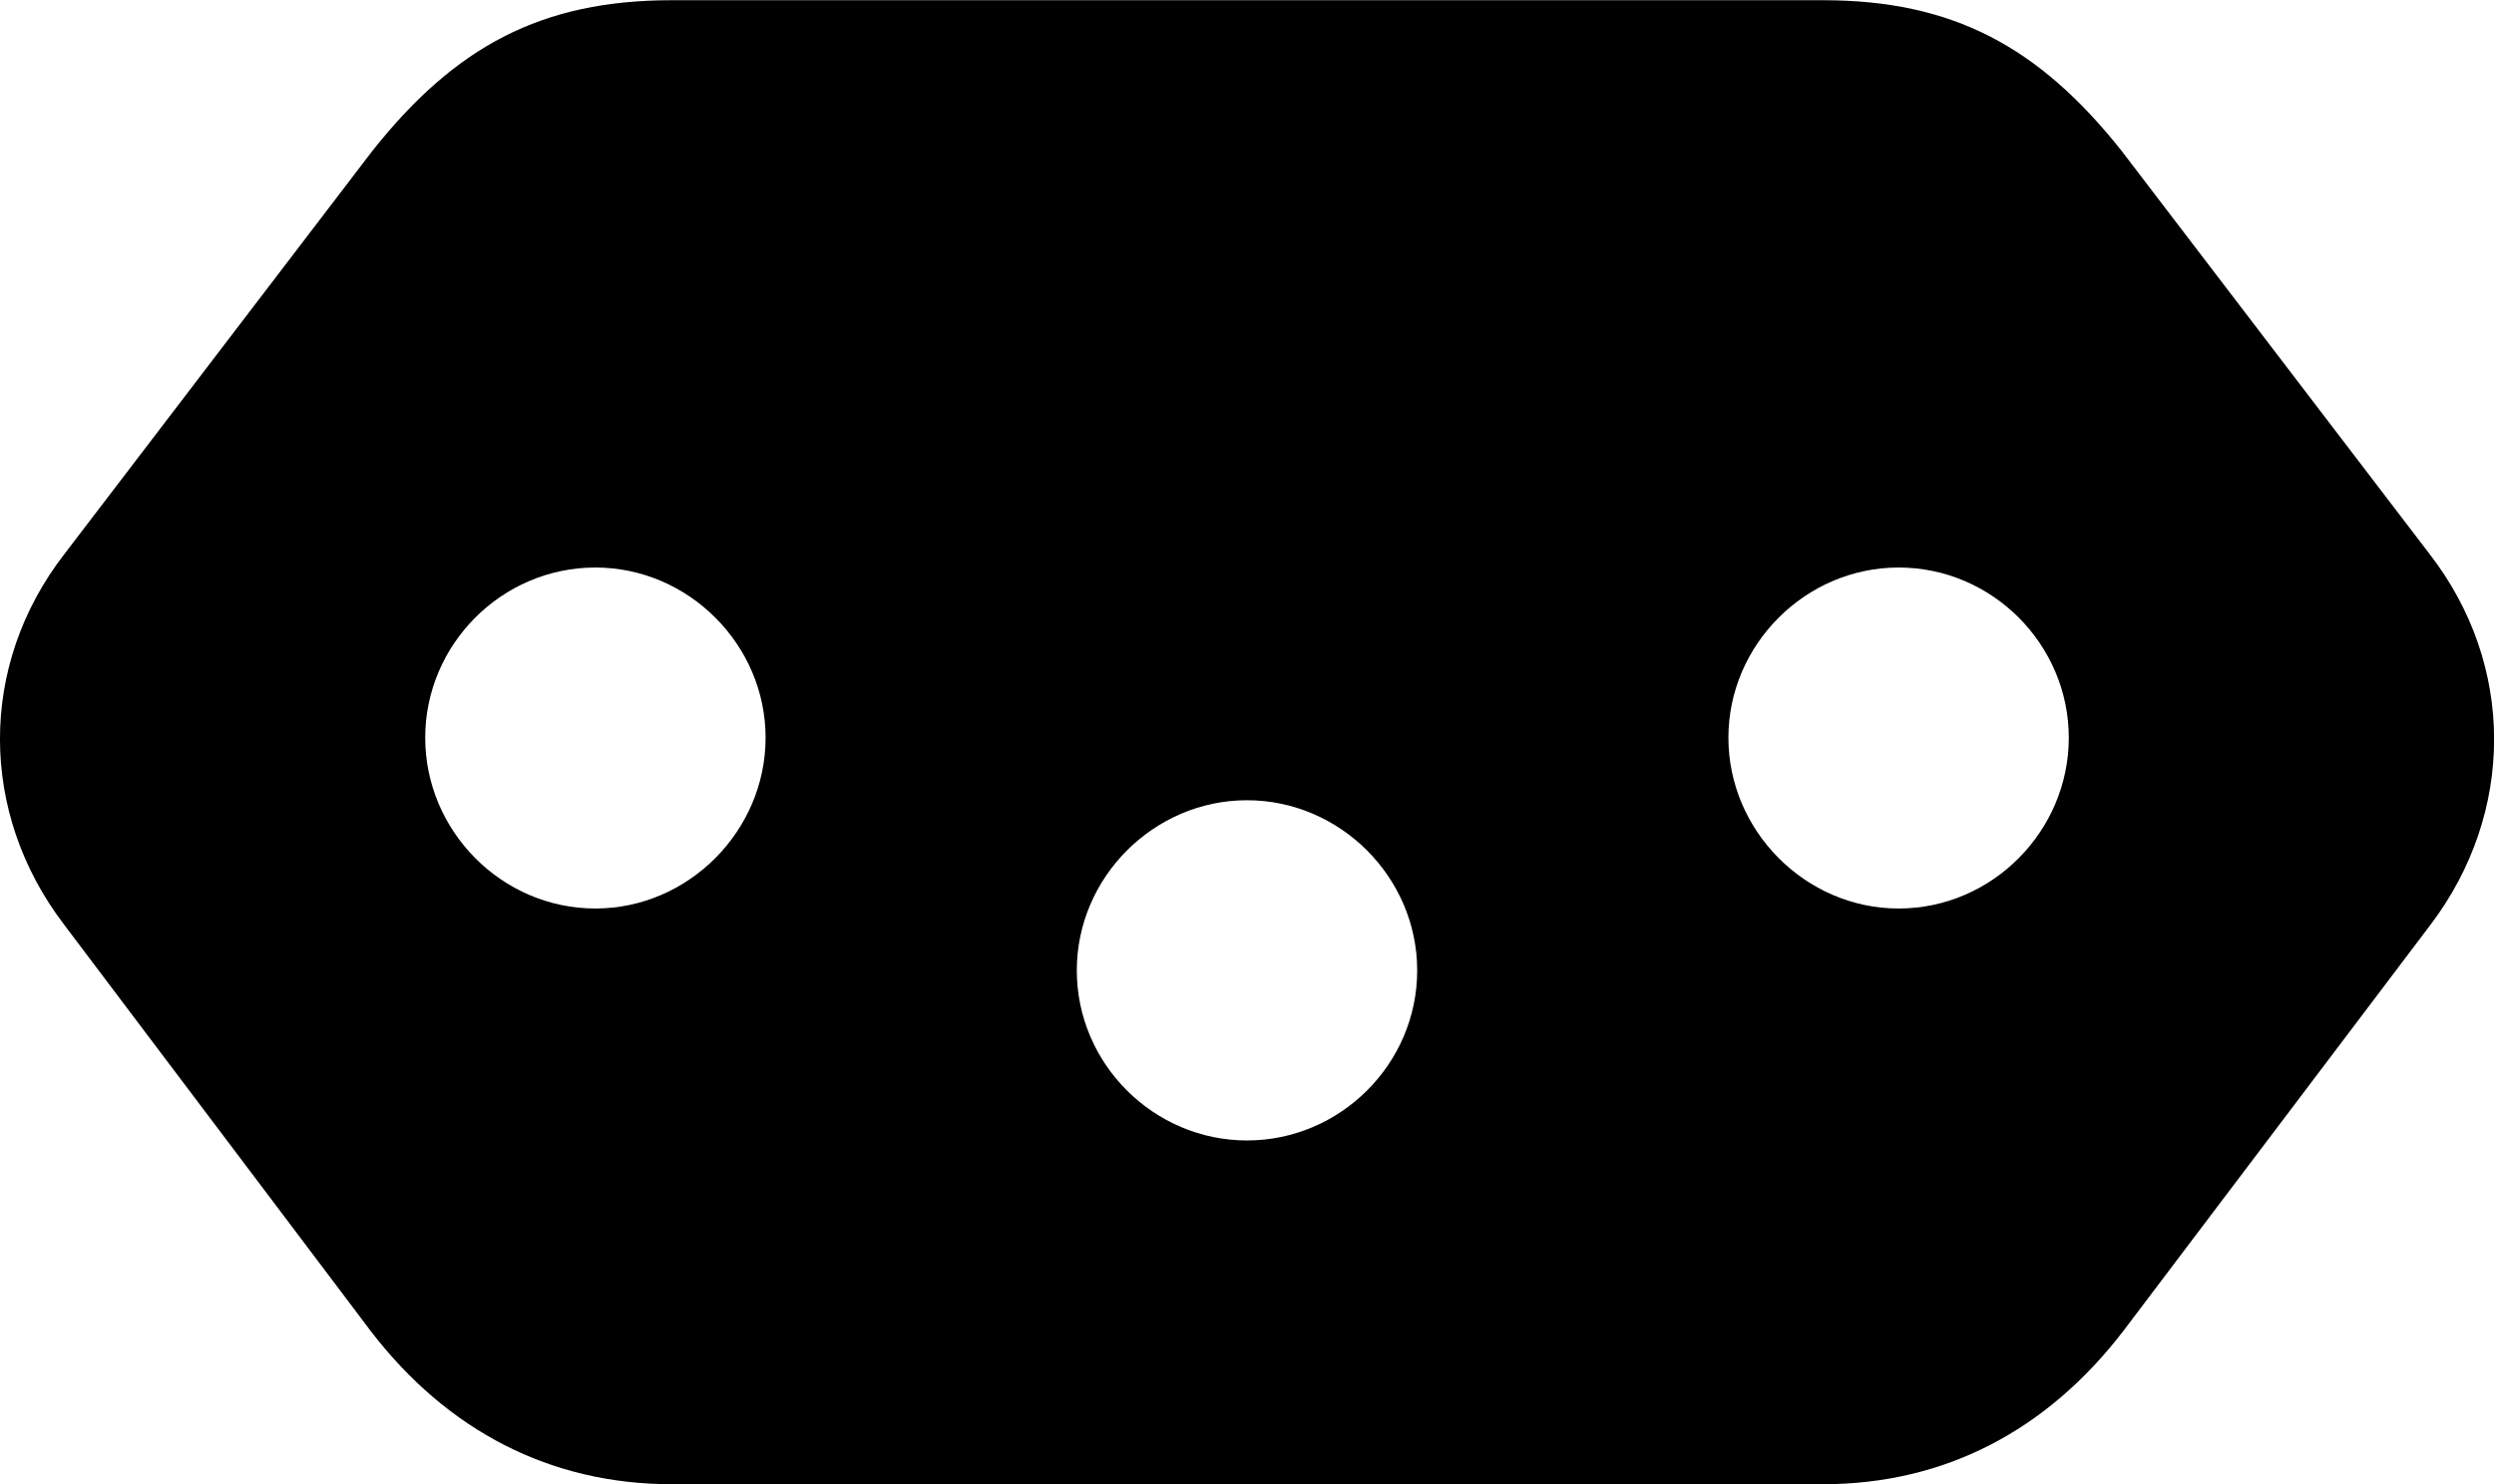 
<svg
    viewBox="0 0 35.902 21.369"
    xmlns="http://www.w3.org/2000/svg"
>
    <path
        fill="inherit"
        d="M9.671 0.003C7.791 0.003 6.551 0.672 5.361 2.172L0.931 7.973C-0.319 9.582 -0.299 11.713 0.921 13.312L5.341 19.172C6.441 20.602 7.921 21.372 9.671 21.372H26.241C27.991 21.372 29.461 20.602 30.561 19.172L34.991 13.312C36.201 11.713 36.221 9.582 34.971 7.973L30.541 2.172C29.351 0.672 28.111 0.003 26.241 0.003ZM8.571 8.172C9.911 8.172 11.021 9.283 11.021 10.623C11.021 11.963 9.911 13.082 8.571 13.082C7.221 13.082 6.121 11.963 6.121 10.623C6.121 9.283 7.221 8.172 8.571 8.172ZM27.331 8.172C28.681 8.172 29.781 9.283 29.781 10.623C29.781 11.963 28.681 13.082 27.331 13.082C25.991 13.082 24.881 11.963 24.881 10.623C24.881 9.283 25.991 8.172 27.331 8.172ZM17.951 11.523C19.291 11.523 20.401 12.633 20.401 13.973C20.401 15.322 19.291 16.422 17.951 16.422C16.611 16.422 15.501 15.322 15.501 13.973C15.501 12.633 16.611 11.523 17.951 11.523Z"
        fillRule="evenodd"
        clipRule="evenodd"
    />
</svg>
        